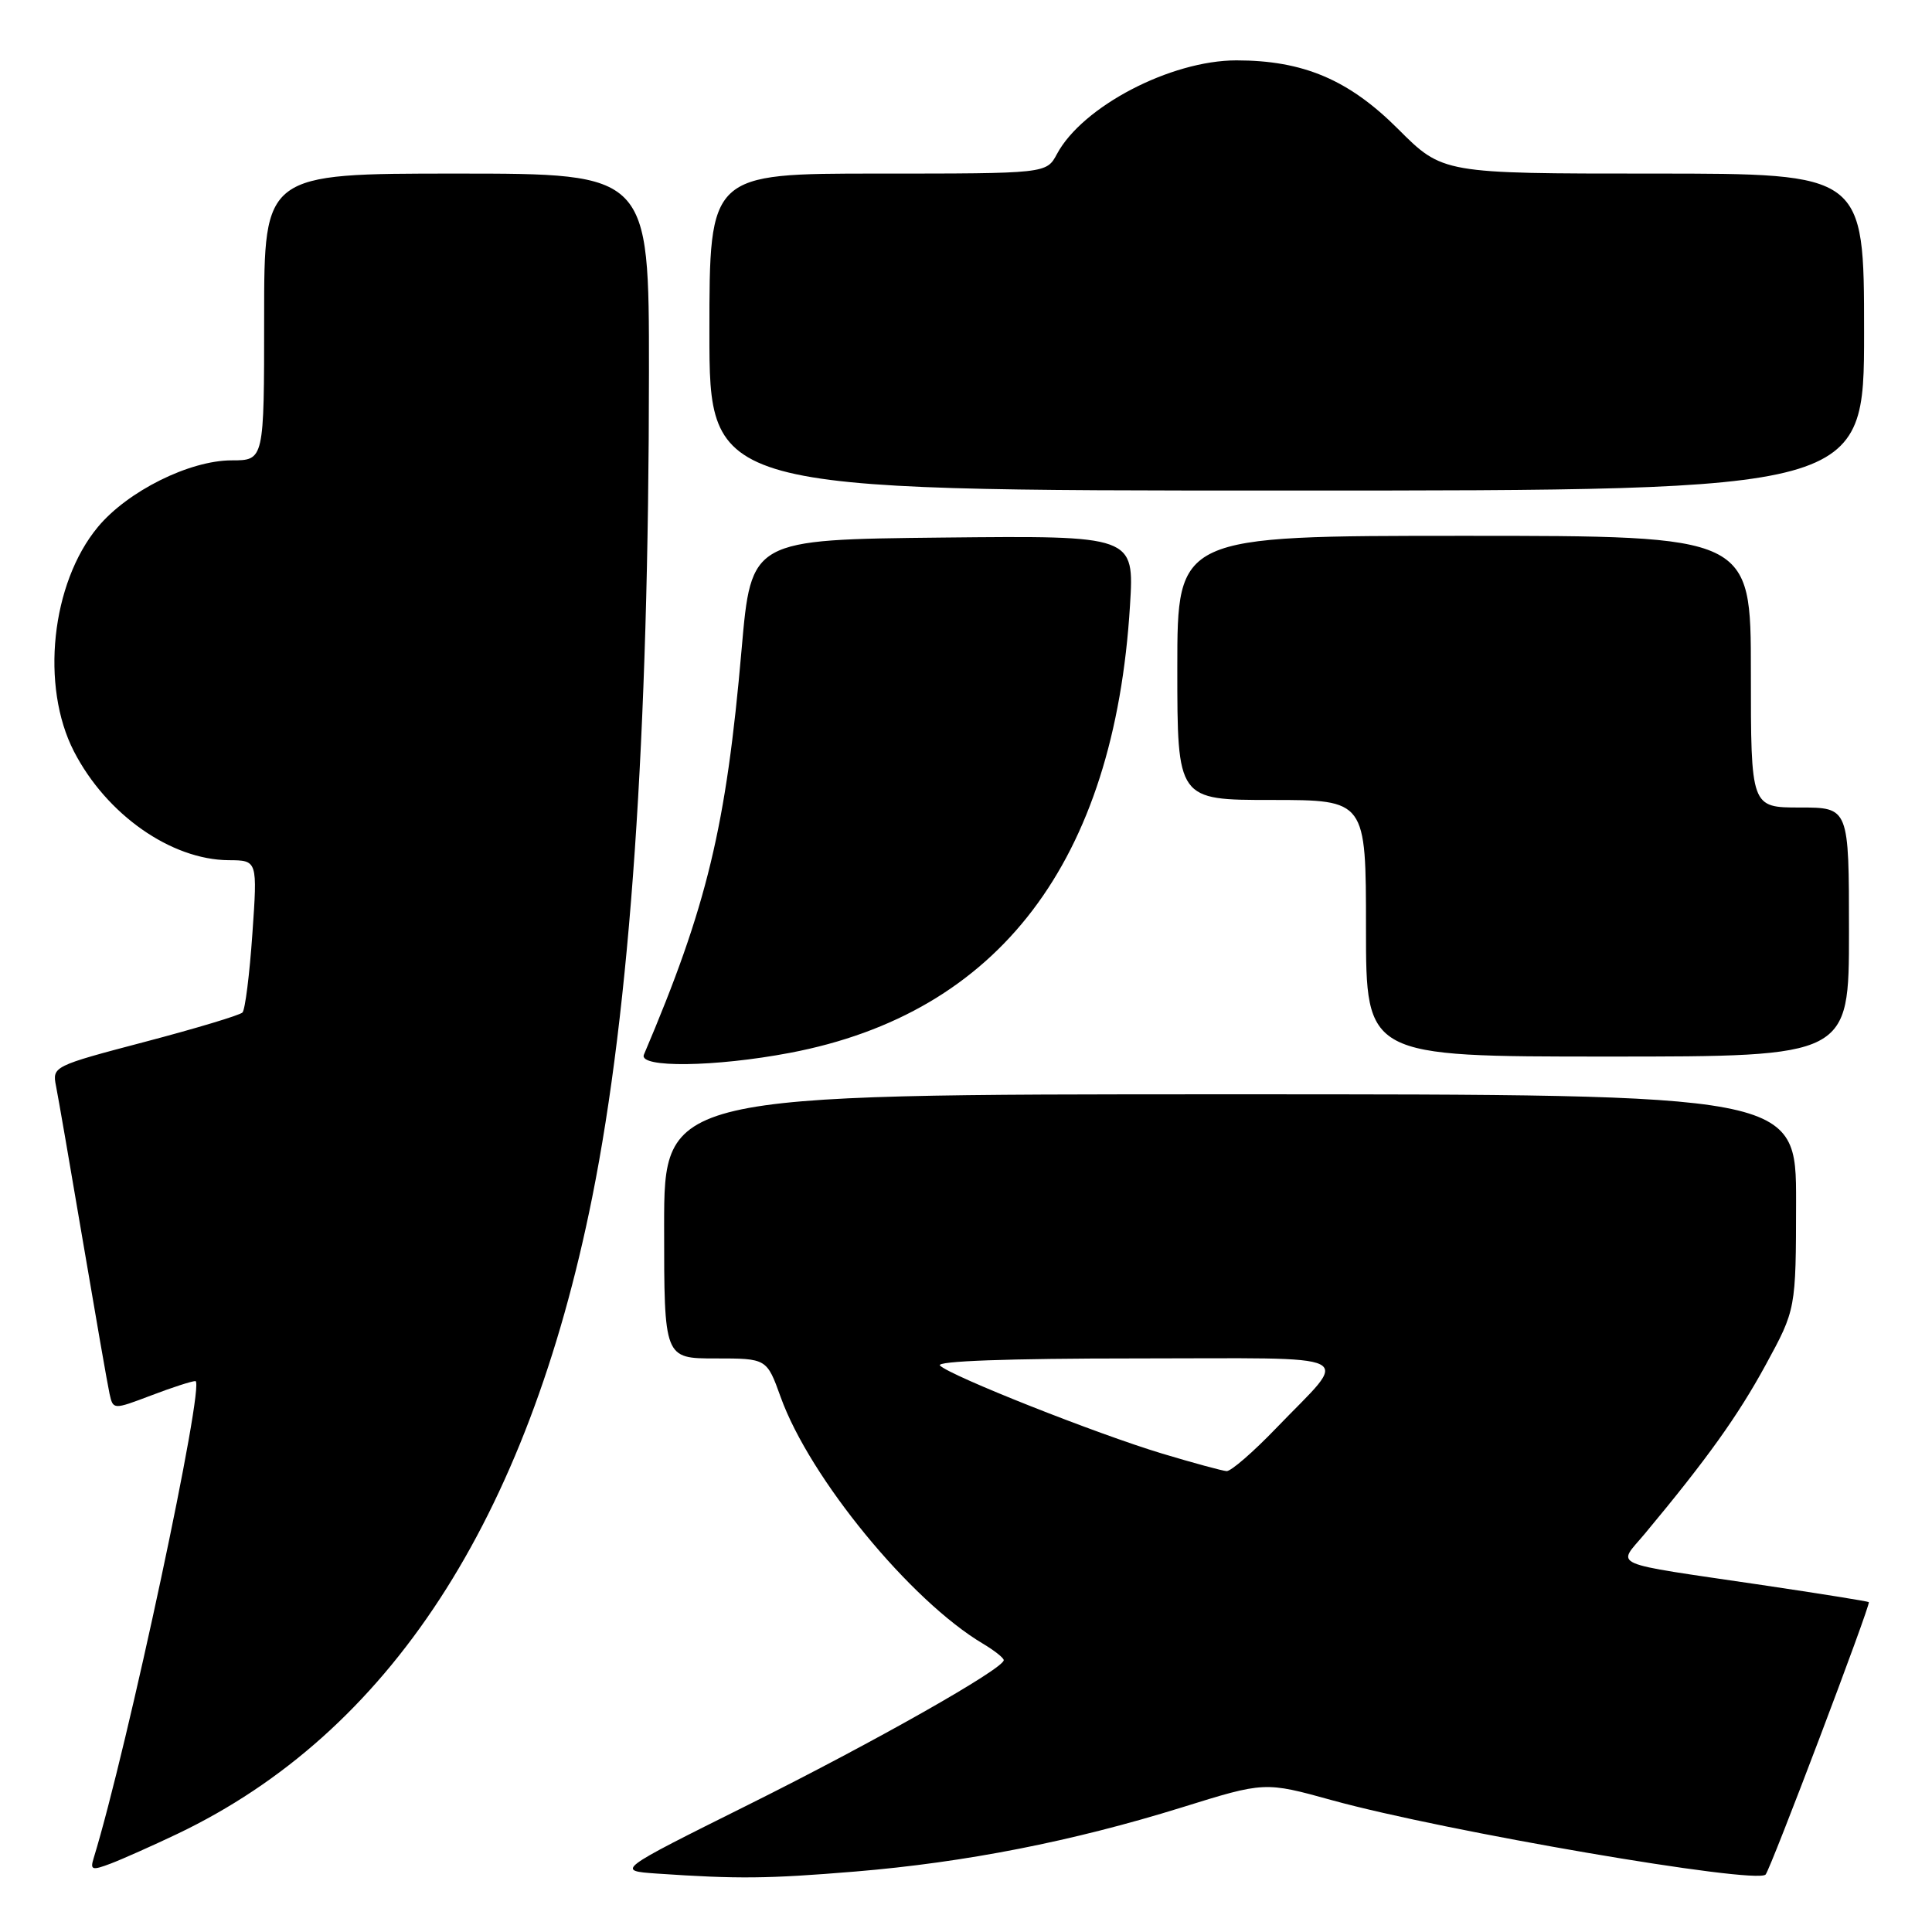<?xml version="1.0" encoding="UTF-8" standalone="no"?>
<!DOCTYPE svg PUBLIC "-//W3C//DTD SVG 1.1//EN" "http://www.w3.org/Graphics/SVG/1.1/DTD/svg11.dtd" >
<svg xmlns="http://www.w3.org/2000/svg" xmlns:xlink="http://www.w3.org/1999/xlink" version="1.1" viewBox="0 0 256 256">
 <g >
 <path fill="currentColor"
d=" M 113.32 247.99 C 127.93 246.78 142.11 243.99 156.54 239.51 C 167.58 236.07 167.58 236.07 176.54 238.55 C 191.42 242.65 232.62 249.72 233.95 248.39 C 234.58 247.75 247.91 212.58 247.63 212.29 C 247.51 212.18 241.14 211.16 233.46 210.02 C 212.75 206.96 214.28 207.63 217.96 203.21 C 226.18 193.34 230.28 187.61 233.96 180.86 C 237.97 173.50 237.97 173.50 237.99 159.25 C 238.00 145.00 238.00 145.00 163.00 145.00 C 88.00 145.00 88.00 145.00 88.00 162.50 C 88.00 180.00 88.00 180.00 94.80 180.00 C 101.60 180.00 101.60 180.00 103.45 185.14 C 107.30 195.83 120.65 212.10 130.25 217.80 C 131.76 218.70 133.00 219.68 133.00 219.98 C 133.00 221.11 115.83 230.84 99.06 239.19 C 81.62 247.88 81.62 247.88 87.06 248.26 C 97.79 248.99 101.67 248.95 113.32 247.99 Z  M 23.50 243.00 C 51.53 229.62 69.88 201.47 78.47 158.65 C 83.51 133.49 85.97 97.73 85.99 49.25 C 86.00 23.00 86.00 23.00 60.50 23.00 C 35.00 23.00 35.00 23.00 35.00 42.00 C 35.00 61.00 35.00 61.00 30.70 61.00 C 25.11 61.00 16.90 65.09 12.96 69.84 C 6.79 77.29 5.34 90.91 9.80 99.57 C 14.10 107.92 22.66 113.93 30.31 113.98 C 34.12 114.00 34.12 114.00 33.44 123.75 C 33.07 129.11 32.48 133.80 32.13 134.16 C 31.78 134.52 25.97 136.27 19.20 138.05 C 7.08 141.24 6.91 141.32 7.42 143.89 C 7.71 145.33 9.31 154.60 10.99 164.50 C 12.67 174.40 14.25 183.47 14.51 184.66 C 14.99 186.81 14.99 186.81 20.01 184.91 C 22.76 183.86 25.41 183.00 25.89 183.00 C 27.26 183.00 16.88 231.69 12.40 246.25 C 11.93 247.79 12.20 247.87 14.68 246.93 C 16.23 246.34 20.20 244.57 23.50 243.00 Z  M 104.66 139.51 C 132.38 134.25 147.66 114.16 149.73 80.23 C 150.30 70.97 150.30 70.97 124.92 71.23 C 99.54 71.50 99.54 71.50 98.27 86.00 C 96.22 109.60 93.69 120.06 85.32 139.75 C 84.57 141.52 94.75 141.39 104.66 139.51 Z  M 245.00 123.50 C 245.00 107.00 245.00 107.00 238.50 107.00 C 232.00 107.00 232.00 107.00 232.00 89.00 C 232.00 71.00 232.00 71.00 194.00 71.00 C 156.00 71.00 156.00 71.00 156.00 88.50 C 156.00 106.00 156.00 106.00 168.50 106.00 C 181.00 106.00 181.00 106.00 181.00 123.00 C 181.00 140.00 181.00 140.00 213.00 140.00 C 245.00 140.00 245.00 140.00 245.00 123.50 Z  M 247.00 44.00 C 247.00 23.00 247.00 23.00 219.08 23.00 C 191.16 23.00 191.16 23.00 185.25 17.09 C 178.72 10.56 172.68 8.00 163.83 8.00 C 155.13 8.00 143.42 14.11 140.05 20.41 C 138.66 23.00 138.66 23.00 116.33 23.00 C 94.00 23.00 94.00 23.00 94.00 44.00 C 94.00 65.00 94.00 65.00 170.50 65.00 C 247.00 65.00 247.00 65.00 247.00 44.00 Z  M 154.00 192.61 C 145.27 189.98 125.94 182.32 124.55 180.94 C 123.95 180.35 133.58 180.00 150.42 180.00 C 180.98 180.00 178.95 178.99 169.09 189.25 C 166.05 192.41 163.10 194.97 162.53 194.93 C 161.96 194.89 158.12 193.85 154.00 192.61 Z "/>
</g>
</svg>